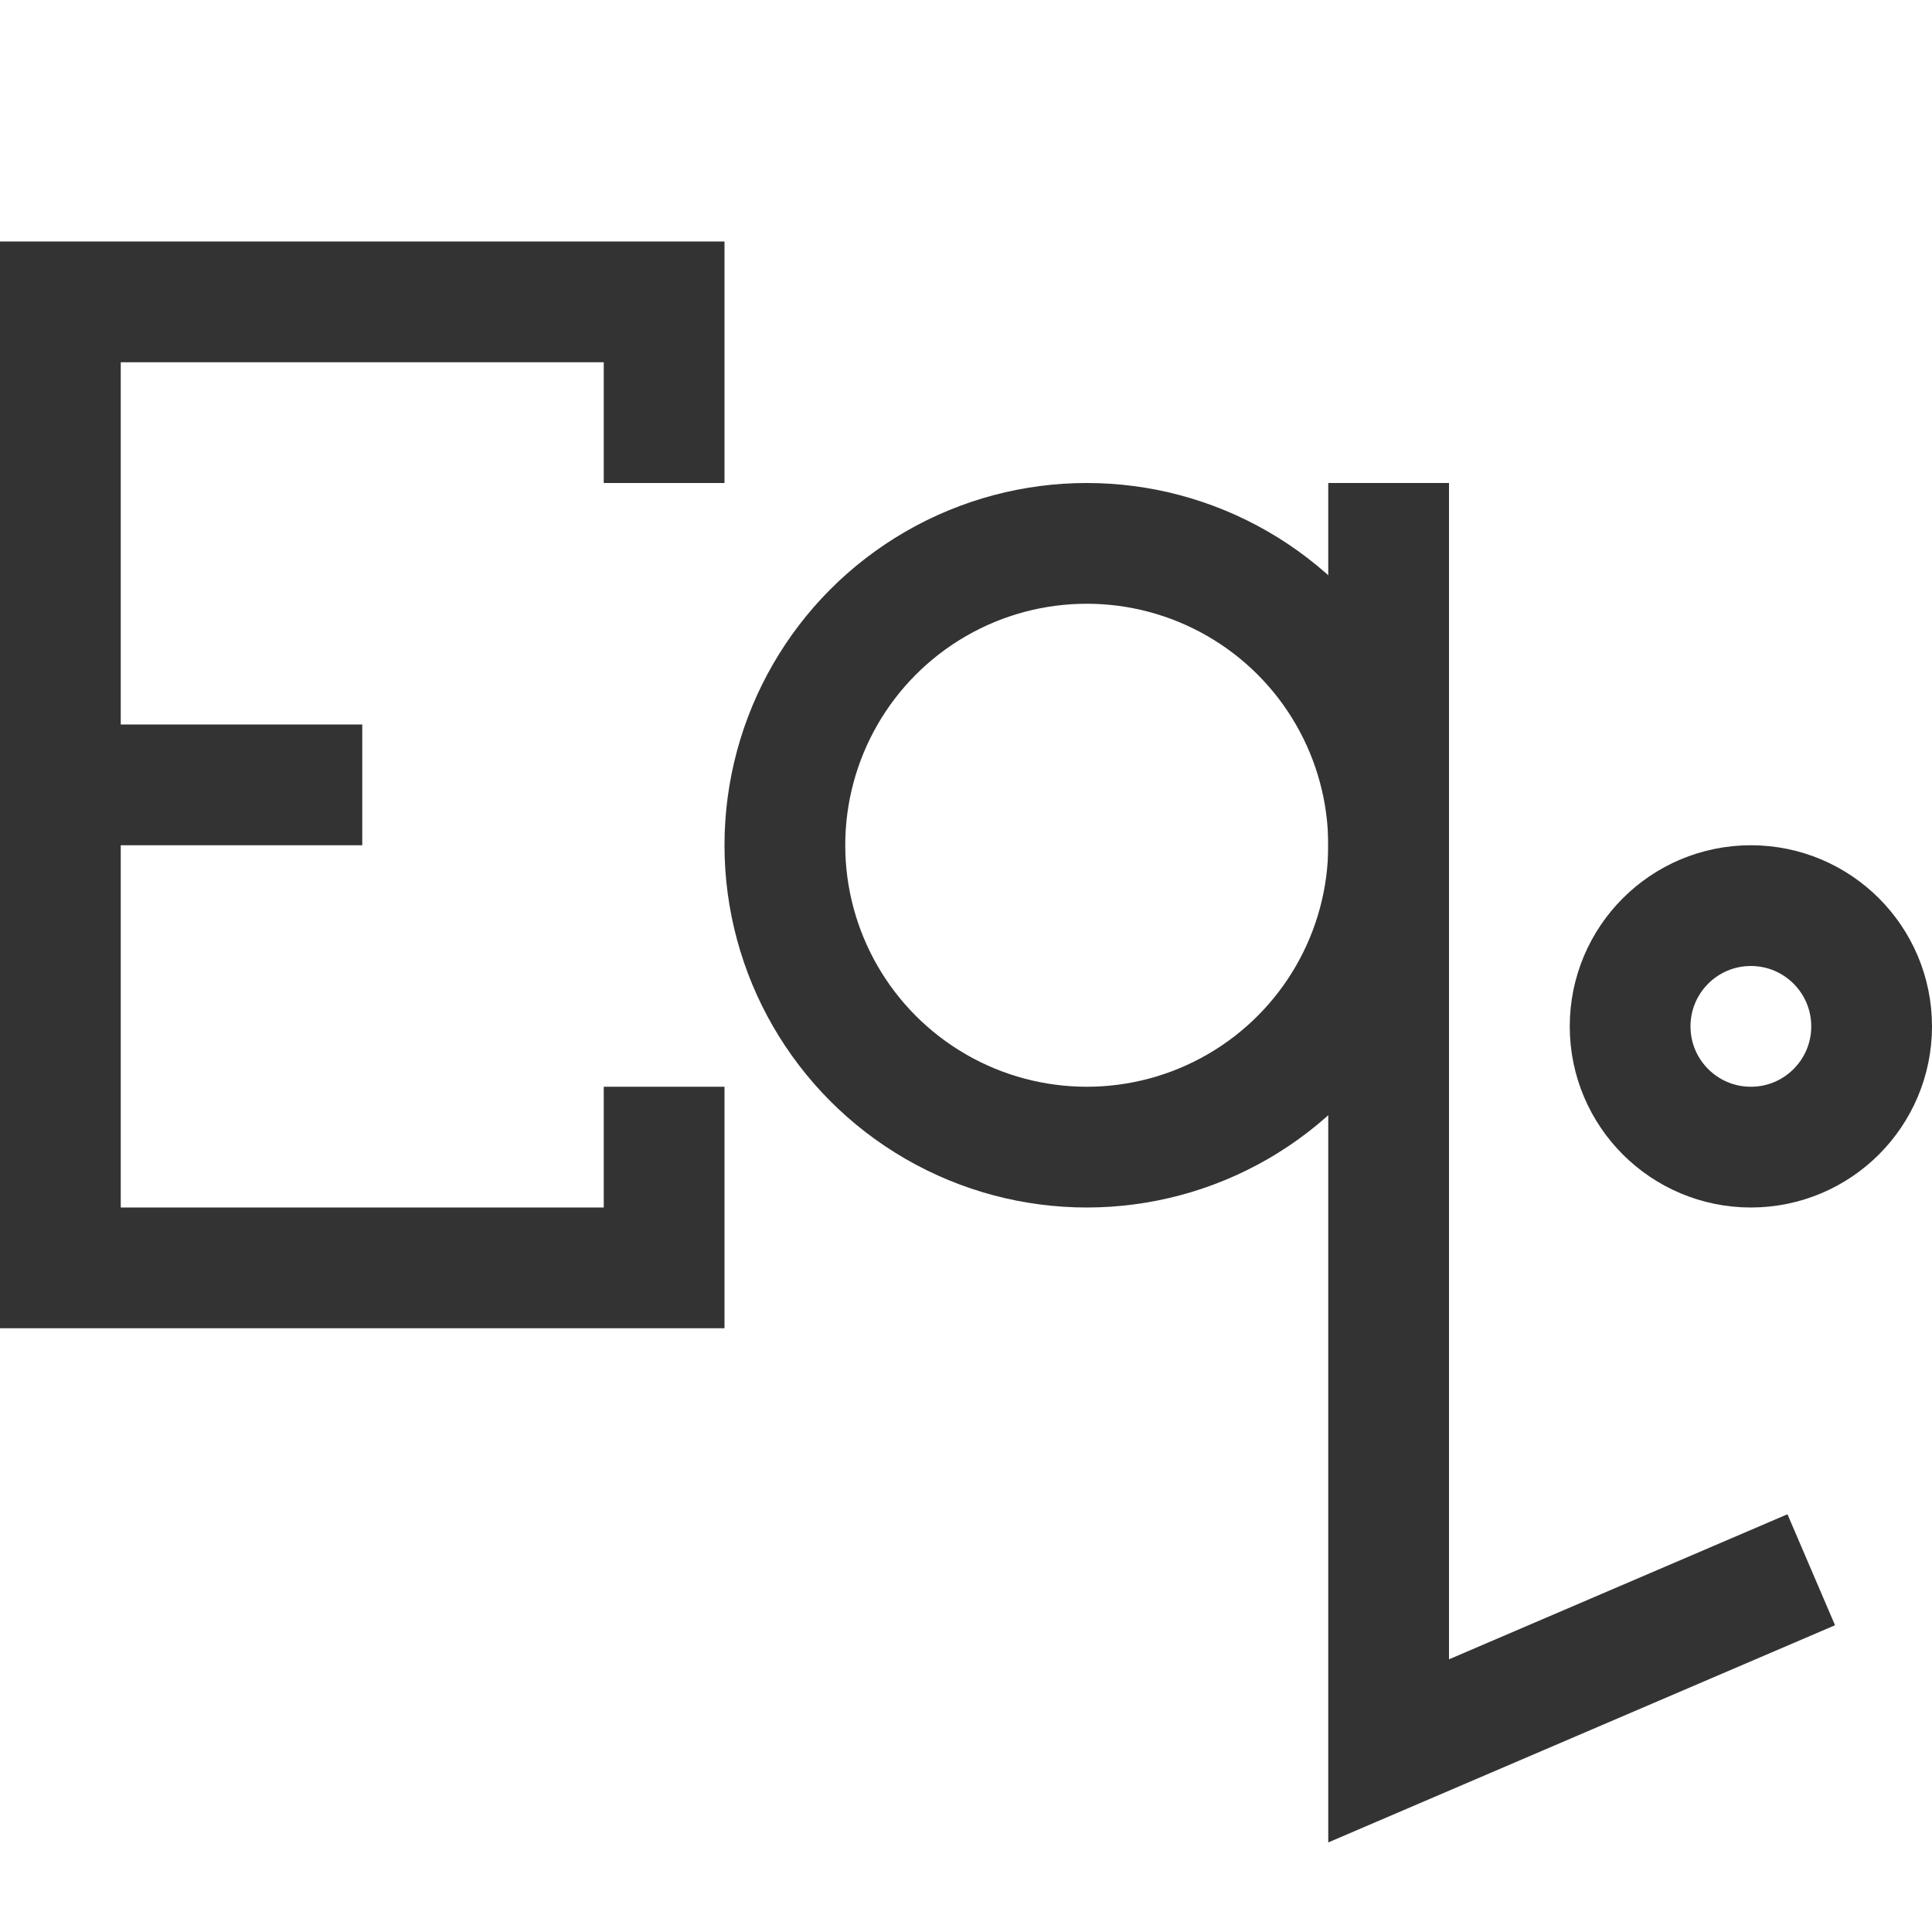 <?xml version="1.0" encoding="UTF-8" standalone="no"?>
<!-- Created with Inkscape (http://www.inkscape.org/) -->

<svg
   xmlns:dc="http://purl.org/dc/elements/1.1/"
   xmlns:cc="http://creativecommons.org/ns#"
   xmlns:rdf="http://www.w3.org/1999/02/22-rdf-syntax-ns#"
   xmlns:svg="http://www.w3.org/2000/svg"
   xmlns="http://www.w3.org/2000/svg"
   xmlns:sodipodi="http://sodipodi.sourceforge.net/DTD/sodipodi-0.dtd"
   xmlns:inkscape="http://www.inkscape.org/namespaces/inkscape"
   width="16"
   height="16"
   viewBox="0 0 16 16"
   id="svg2"
   version="1.1"
   inkscape:version="0.91 r13725"
   inkscape:export-filename="/home/herman/Pictures/eqdb.png"
   inkscape:export-xdpi="2362.5"
   inkscape:export-ydpi="2362.5"
   sodipodi:docname="eqdb-icon.svg">
  <defs
     id="defs4" />
  <sodipodi:namedview
     id="base"
     pagecolor="#ffffff"
     bordercolor="#666666"
     borderopacity="1.0"
     inkscape:pageopacity="0.0"
     inkscape:pageshadow="2"
     inkscape:zoom="22.627417"
     inkscape:cx="-11.71576"
     inkscape:cy="8.8536228"
     inkscape:document-units="px"
     inkscape:current-layer="g4162"
     showgrid="true"
     units="px"
     inkscape:snap-bbox="true"
     inkscape:object-nodes="true"
     inkscape:snap-bbox-midpoints="true"
     inkscape:window-width="1920"
     inkscape:window-height="1016"
     inkscape:window-x="0"
     inkscape:window-y="27"
     inkscape:window-maximized="1">
    <inkscape:grid
       type="xygrid"
       id="grid3336" />
  </sodipodi:namedview>
  <g
     inkscape:label="Layer 1"
     inkscape:groupmode="layer"
     id="layer1"
     transform="translate(0,-1036.362)">
    <path
       style="fill:#333333;fill-opacity:1;fill-rule:evenodd;stroke:none;stroke-width:1px;stroke-linecap:butt;stroke-linejoin:miter;stroke-opacity:1"
       d="m 0,1038.362 0,9 6,0 0,-2 -1,0 0,1 -4,0 0,-3 2,0 0,-1 -2,0 0,-3 4,0 0,1 1,0 0,-2 z"
       id="path3338"
       inkscape:connector-curvature="0"
       sodipodi:nodetypes="ccccccccccccccccc" />
    <g
       id="g4162"
       transform="translate(-1,1)">
      <ellipse
         cx="10"
         cy="1042.362"
         rx="2.5"
         ry="2.5"
         id="path4148"
         style="opacity:1;fill:none;fill-opacity:1;fill-rule:nonzero;stroke:#333333;stroke-opacity:1" />
      <path
         inkscape:connector-curvature="0"
         id="path4150"
         d="m 12.5,1039.362 0,10.5 3.5,-1.5"
         style="fill:none;fill-rule:evenodd;stroke:#333333;stroke-width:1px;stroke-linecap:butt;stroke-linejoin:miter;stroke-opacity:1"
         sodipodi:nodetypes="ccc" />
    </g>
    <ellipse
       style="opacity:1;fill:none;fill-opacity:1;fill-rule:nonzero;stroke:#333333;stroke-linecap:butt;stroke-linejoin:round;stroke-opacity:1"
       id="path4152"
       cx="14.5"
       cy="1044.862"
       rx="1"
       ry="1" />
  </g>
</svg>
